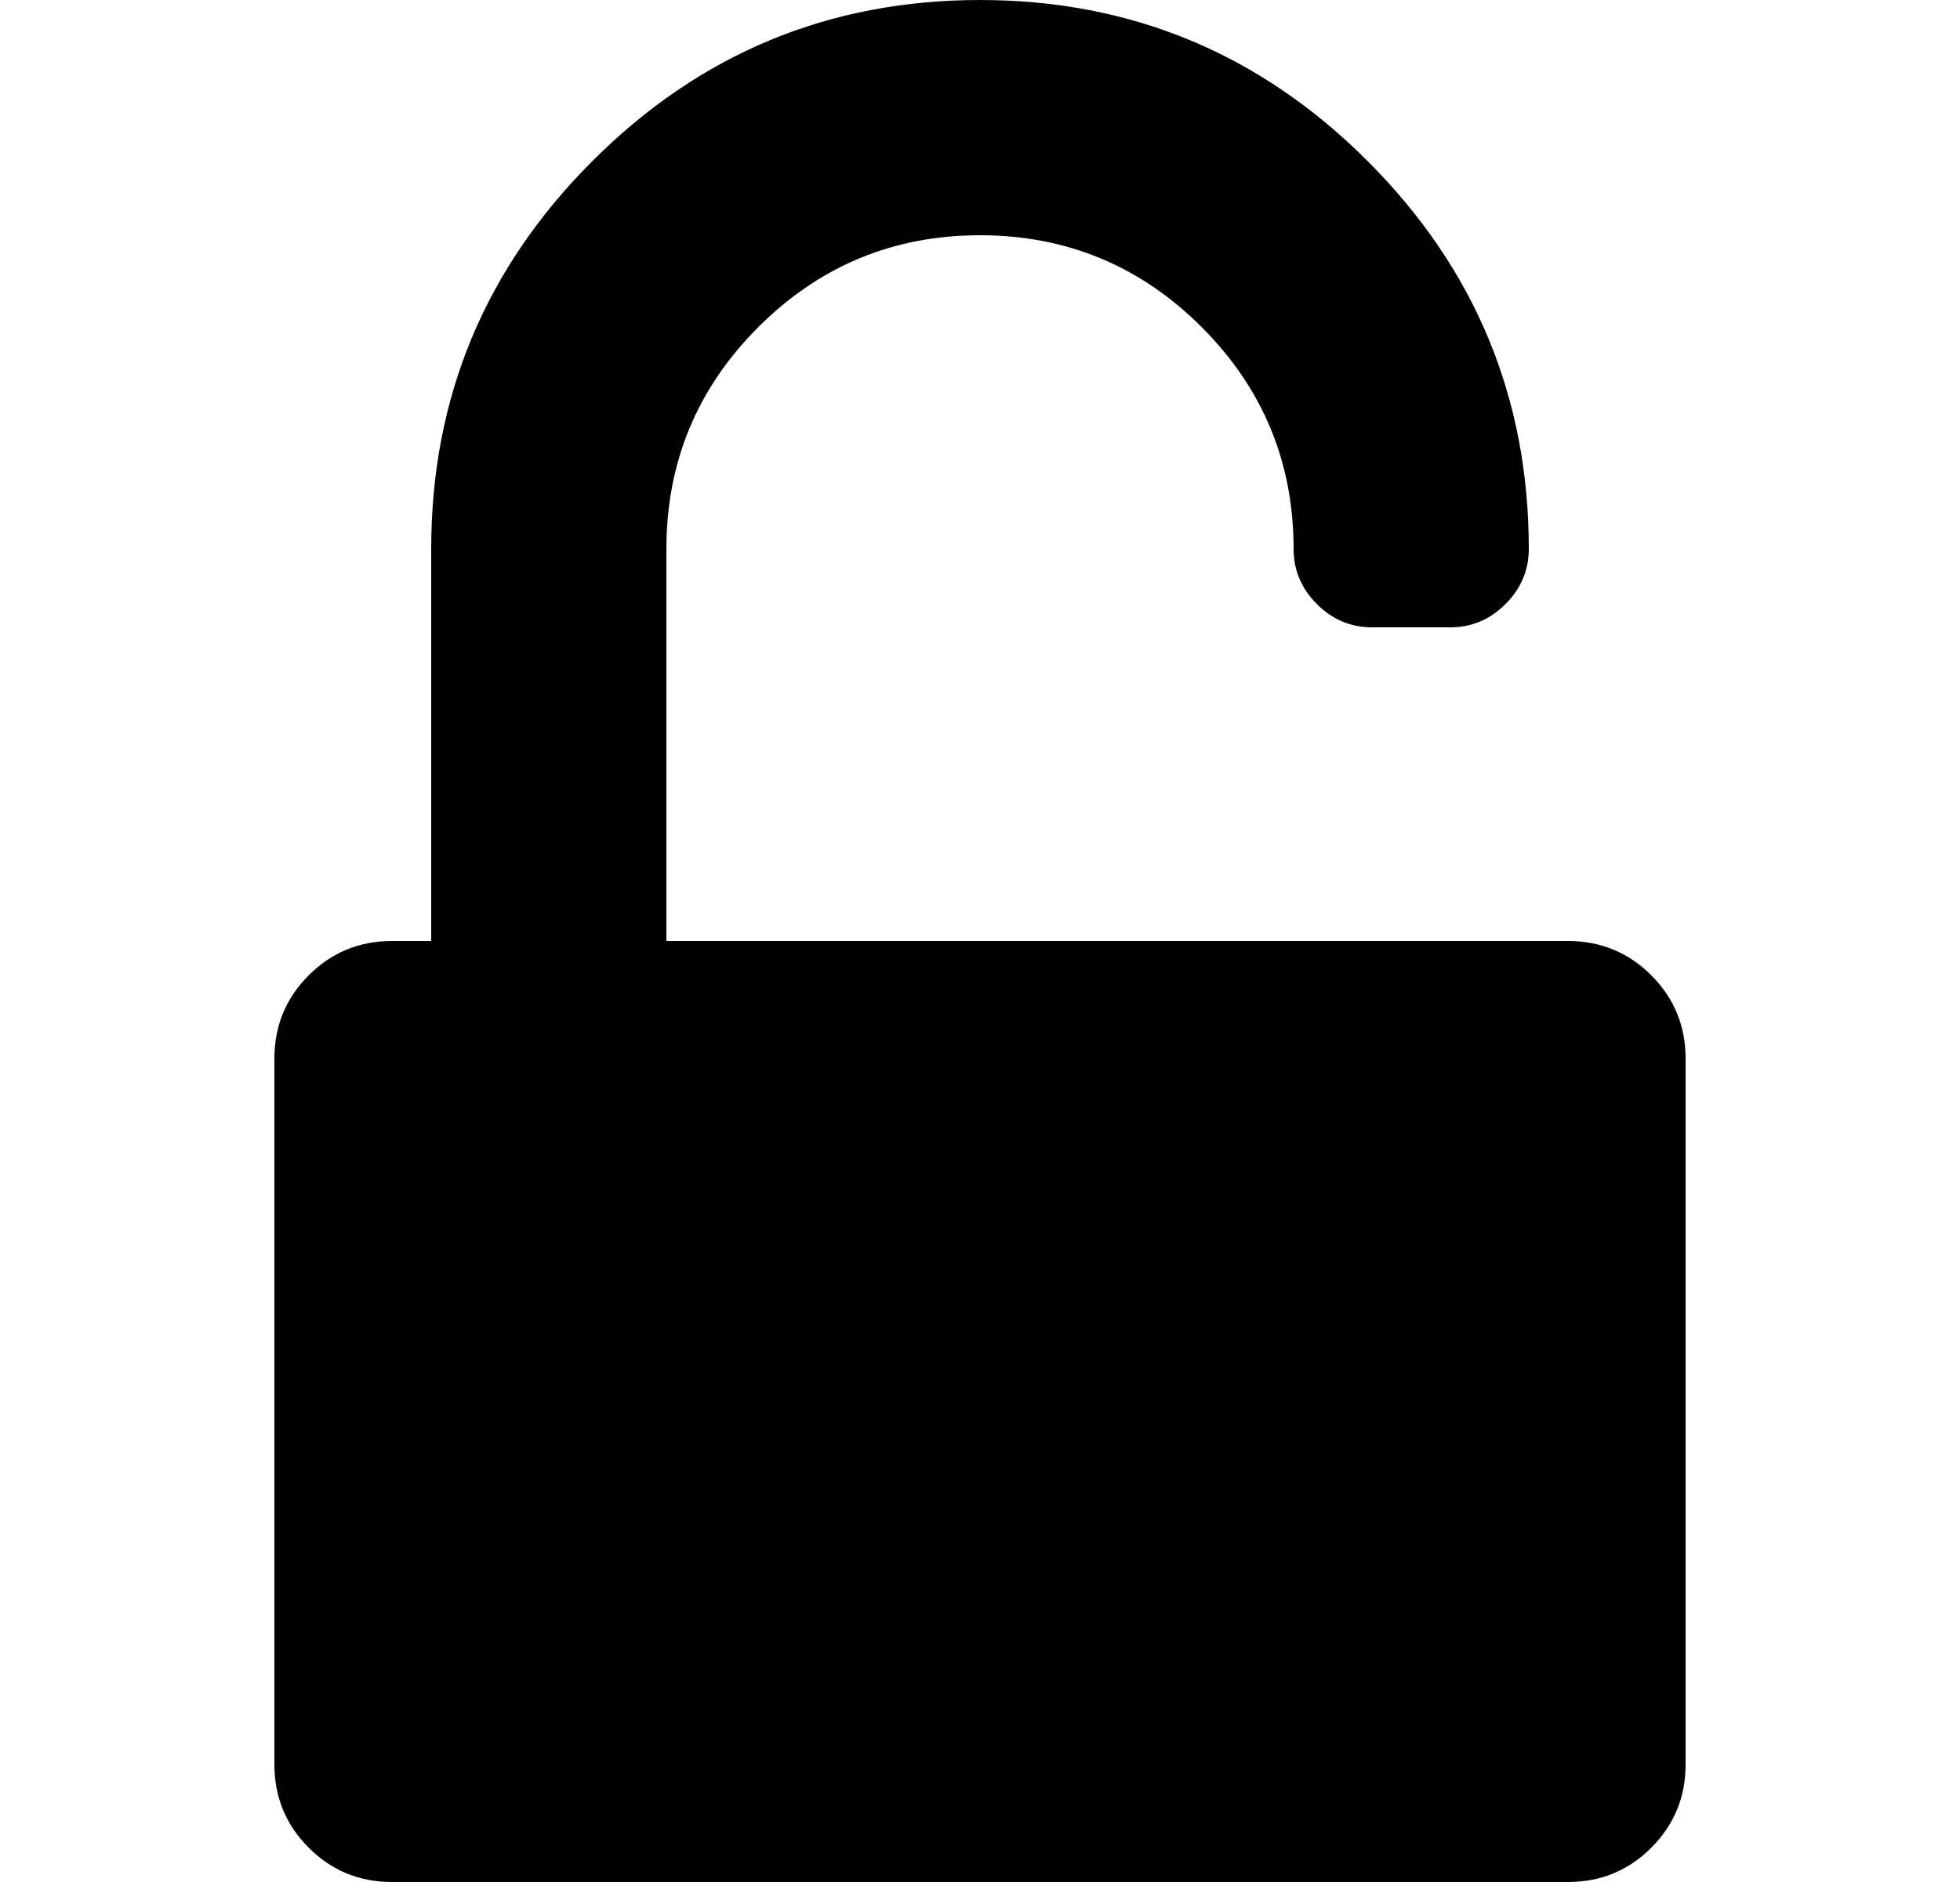 <svg width="25" height="24" viewBox="0 0 25 24" fill="none" xmlns="http://www.w3.org/2000/svg">
<path d="M21.062 12.437C20.771 12.146 20.417 12 20 12H8.5V7C8.5 5.896 8.891 4.953 9.672 4.172C10.453 3.391 11.396 3 12.5 3C13.604 3 14.547 3.391 15.328 4.172C16.109 4.953 16.5 5.896 16.5 7C16.5 7.271 16.599 7.505 16.797 7.703C16.995 7.901 17.229 8 17.5 8H18.5C18.771 8 19.005 7.901 19.203 7.703C19.401 7.505 19.5 7.271 19.5 7C19.5 5.073 18.815 3.425 17.445 2.055C16.076 0.685 14.427 0 12.5 0C10.573 0 8.924 0.685 7.555 2.055C6.185 3.424 5.5 5.073 5.5 7V12H5C4.583 12 4.229 12.146 3.938 12.437C3.646 12.729 3.5 13.083 3.5 13.5V22.5C3.5 22.917 3.646 23.271 3.938 23.563C4.229 23.854 4.583 24 5 24H20C20.417 24 20.771 23.854 21.062 23.563C21.354 23.271 21.5 22.917 21.5 22.5V13.5C21.5 13.083 21.354 12.729 21.062 12.437Z" fill="black"/>
</svg>
